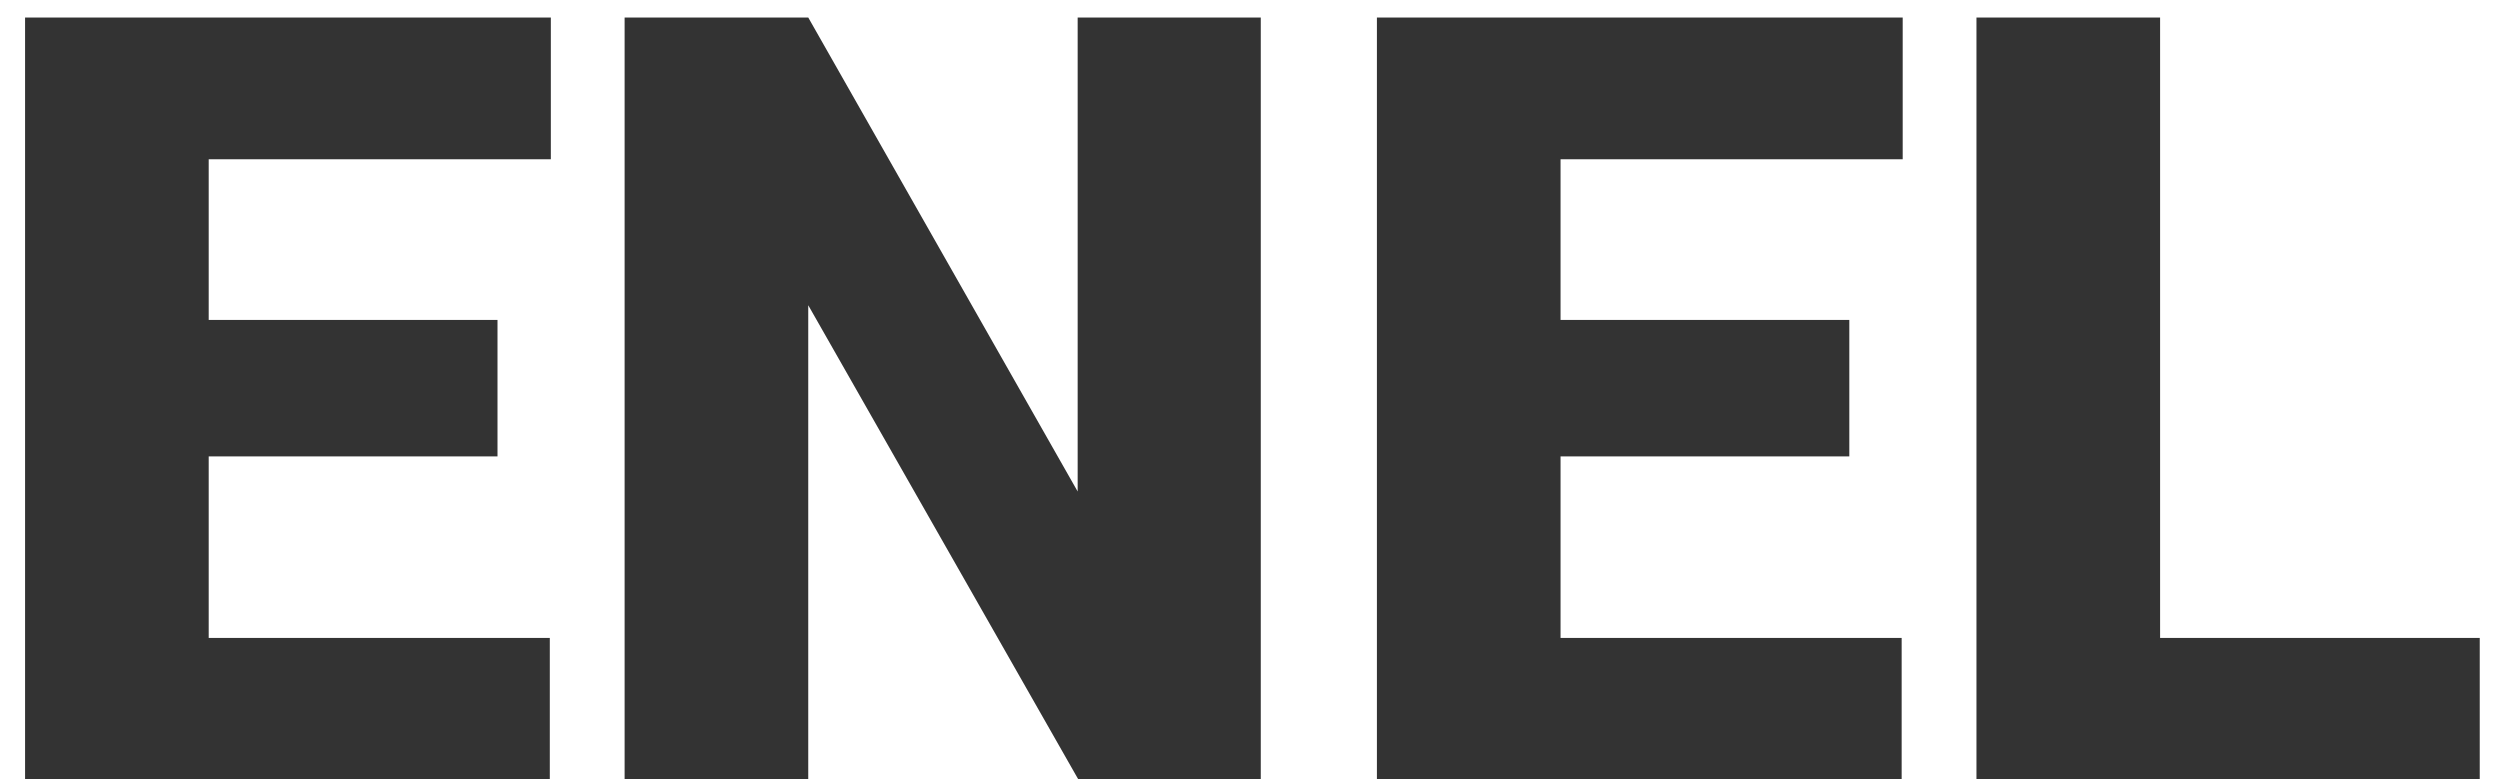 <svg width="77" height="24" viewBox="0 0 77 24" fill="none" xmlns="http://www.w3.org/2000/svg">
<path d="M15.323 14.058H6.428V19.649H16.934V24H0.772V0.539H16.966V4.906H6.428V9.853H15.323V14.058ZM38.832 24H33.209L24.894 9.401V24H19.238V0.539H24.894L33.192 15.138V0.539H38.832V24ZM56.959 14.058H48.065V19.649H58.571V24H42.409V0.539H58.603V4.906H48.065V9.853H56.959V14.058ZM66.531 19.649H76.376V24H60.875V0.539H66.531V19.649Z" fill="#333333"/>
</svg>
